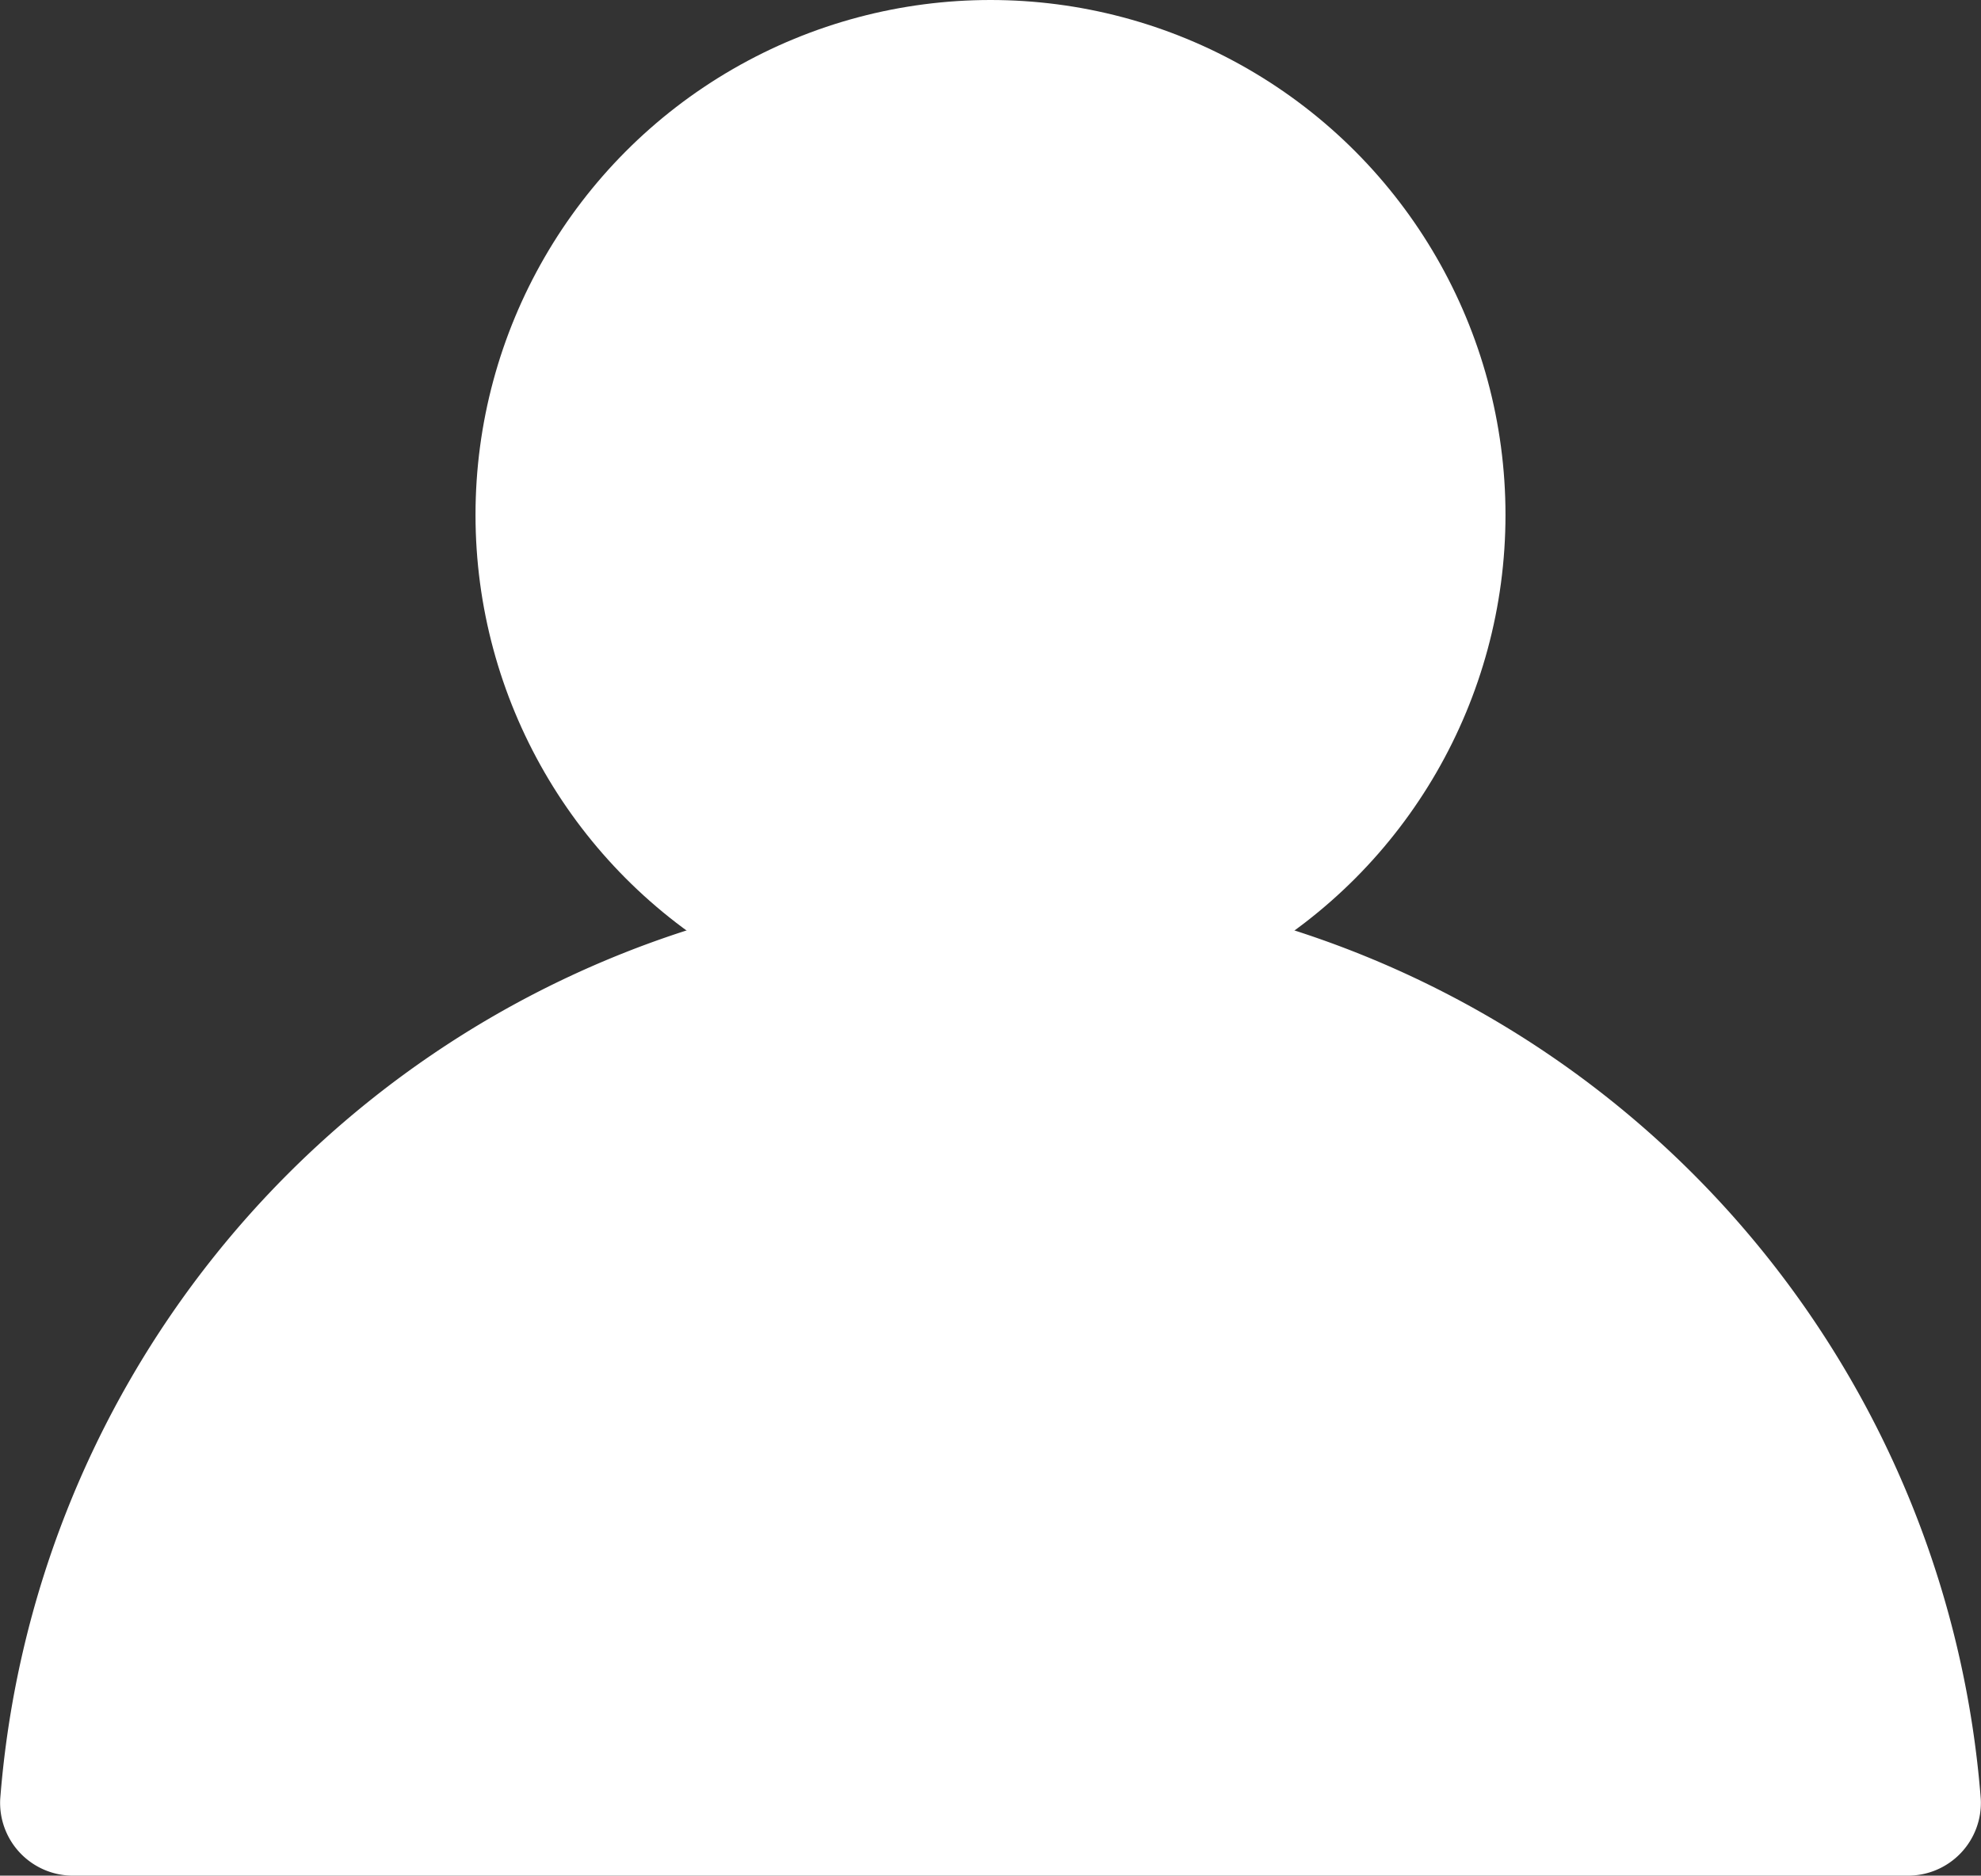 <svg xmlns="http://www.w3.org/2000/svg" viewBox="0 0 48.772 46.188"><rect x="0" y="0" width="48.772" height="46.188" fill="#333333" stroke="none"/><defs><style>.e037360f-09d3-4b6f-bdf9-232e783d28f5{fill:#fff;}</style></defs><title>bron</title><g id="b243fc8c-544b-4536-b85b-eee852e266d4" data-name="Laag 2"><g id="a38940da-2a68-40cd-8122-b3be497095a5" data-name="Laag 1"><path class="e037360f-09d3-4b6f-bdf9-232e783d28f5" d="M46.955,46.188a1.793,1.793,0,0,0,1.812-1.883,24.454,24.454,0,0,0-48.762,0,1.793,1.793,0,0,0,1.812,1.883Z"/><circle class="e037360f-09d3-4b6f-bdf9-232e783d28f5" cx="24.386" cy="12.679" r="12.679"/></g></g></svg>